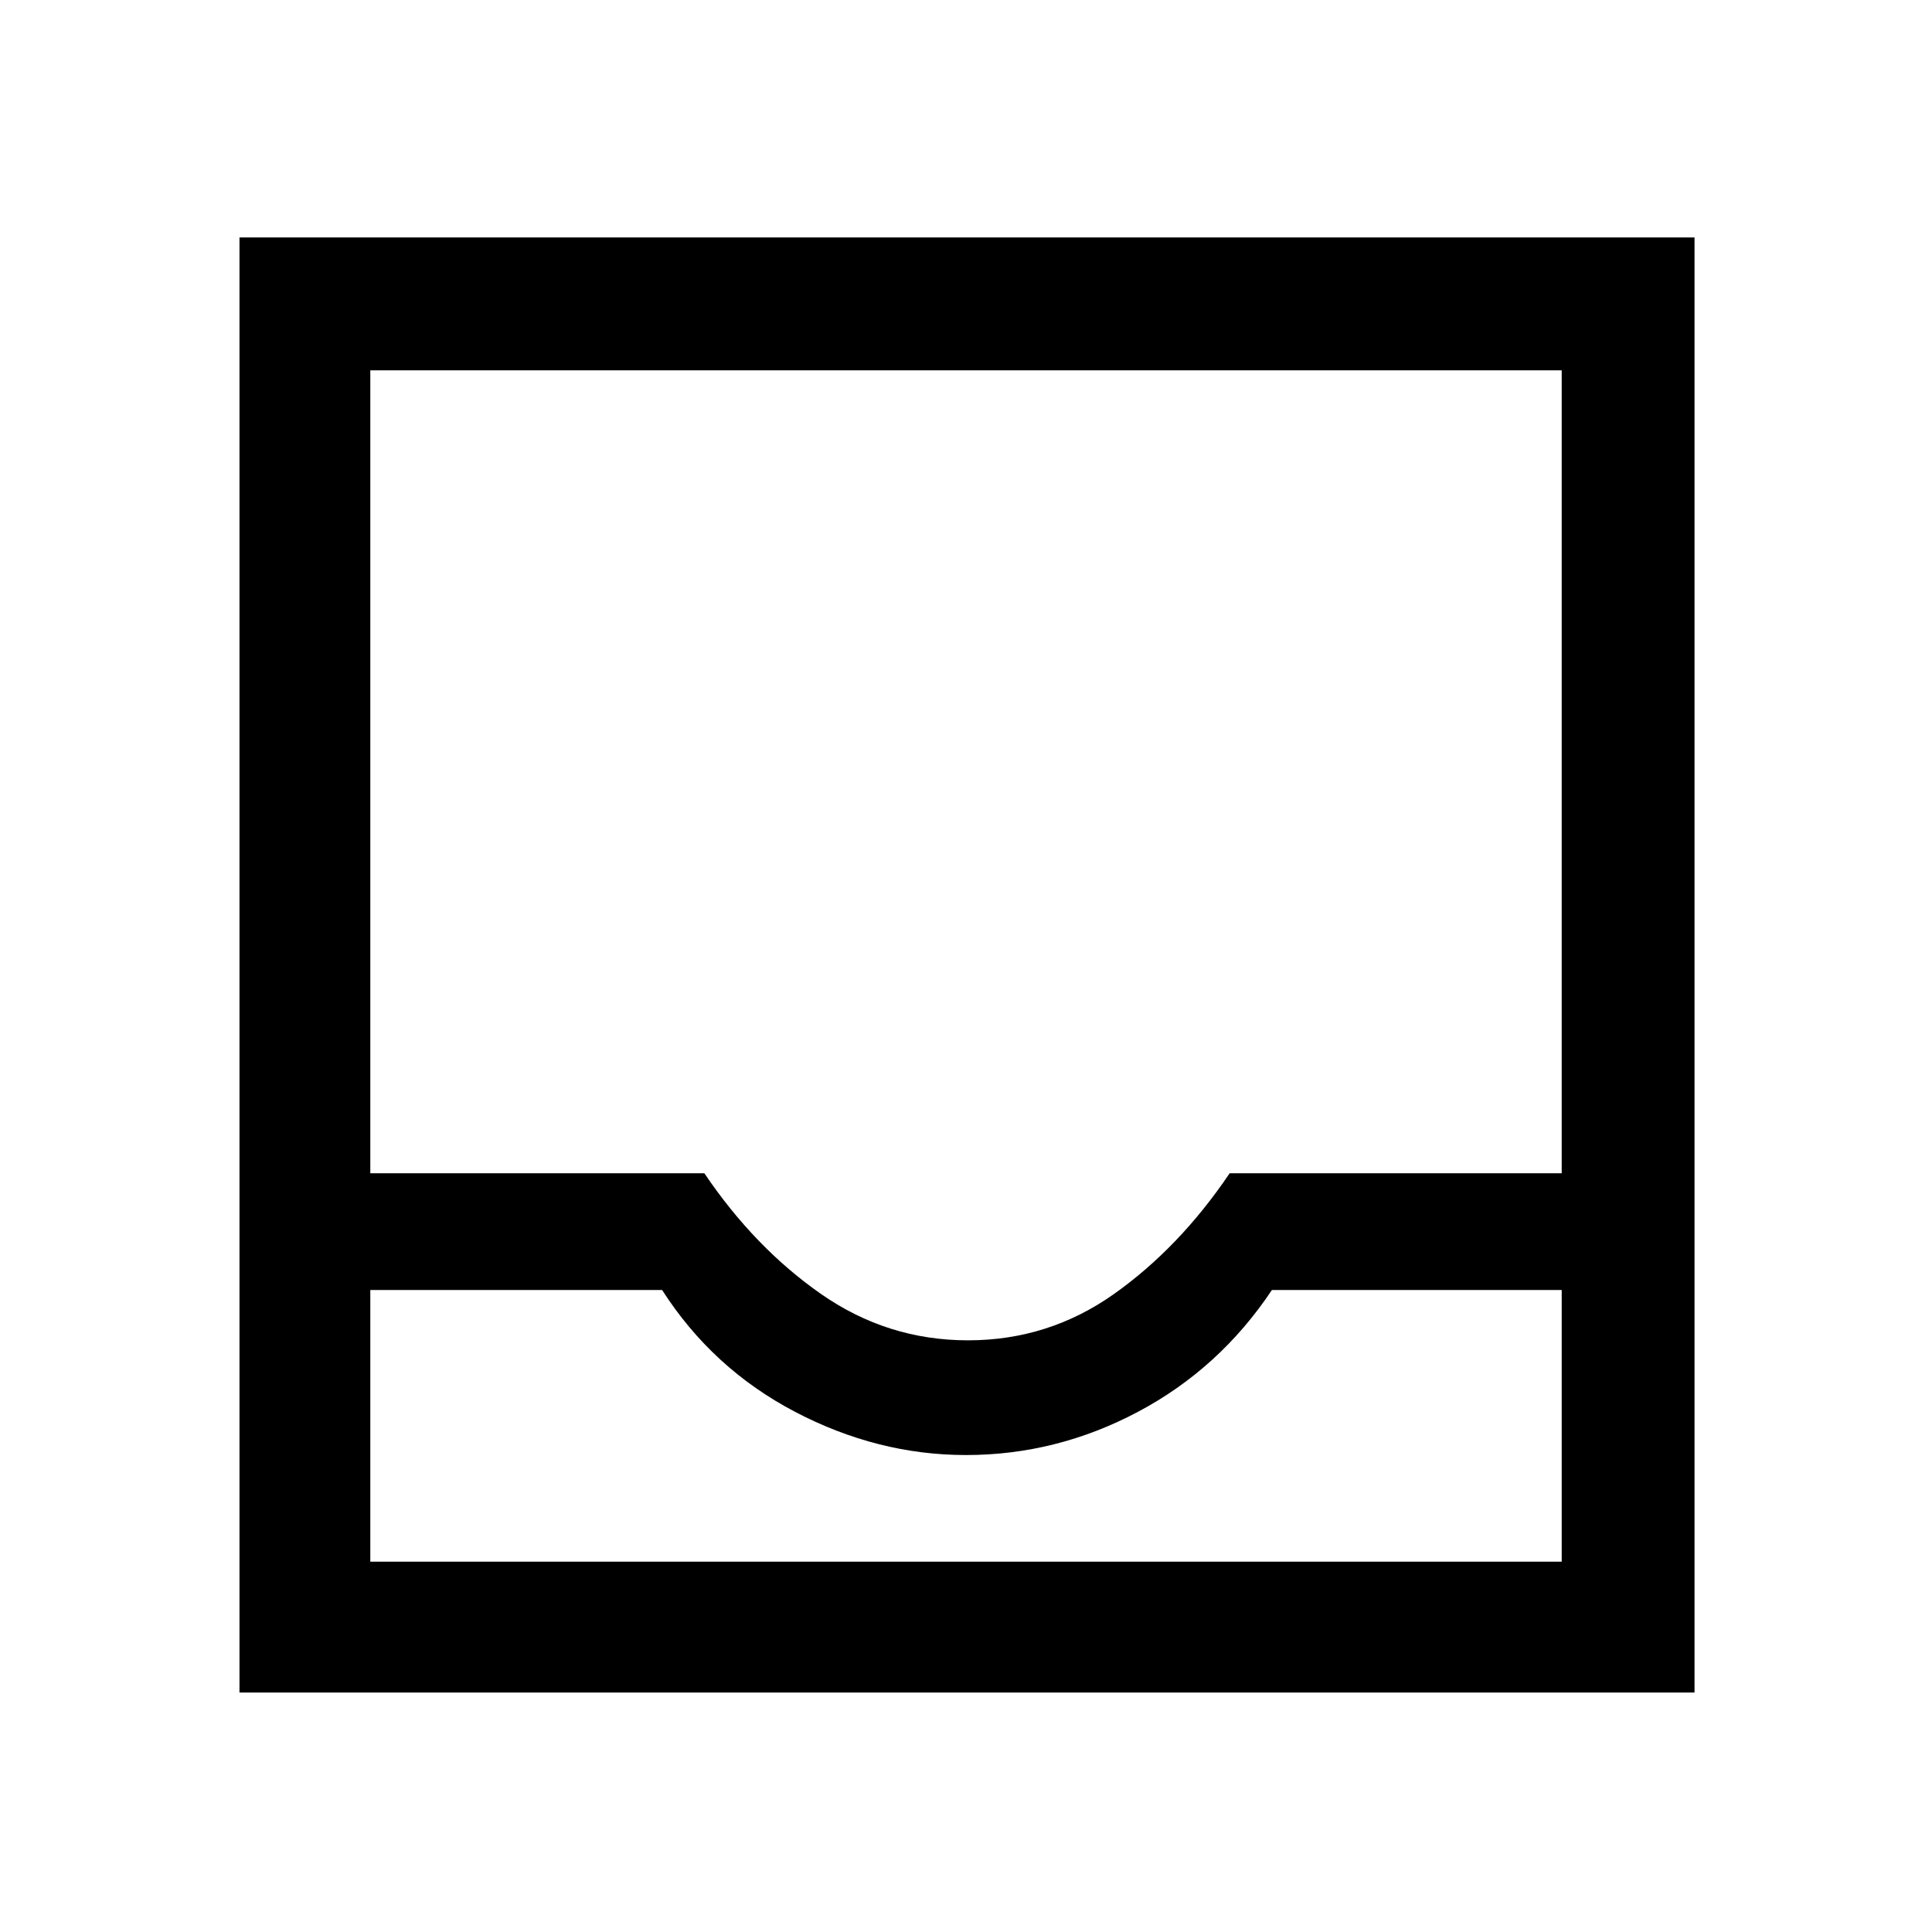 <svg xmlns="http://www.w3.org/2000/svg" height="48" width="48"><path d="M5.95 42.05V5.9H42.1v36.15ZM9.2 38.8h29.6v-6.75h-7.2q-1.3 1.95-3.325 3.025Q26.25 36.15 24 36.15q-2.2 0-4.25-1.075t-3.3-3.025H9.2Zm14.85-5.5q2 0 3.625-1.15t2.875-3h8.25V9.2H9.2v19.95h8.3q1.25 1.85 2.9 3t3.65 1.15ZM9.2 38.8h29.6Z"/></svg>